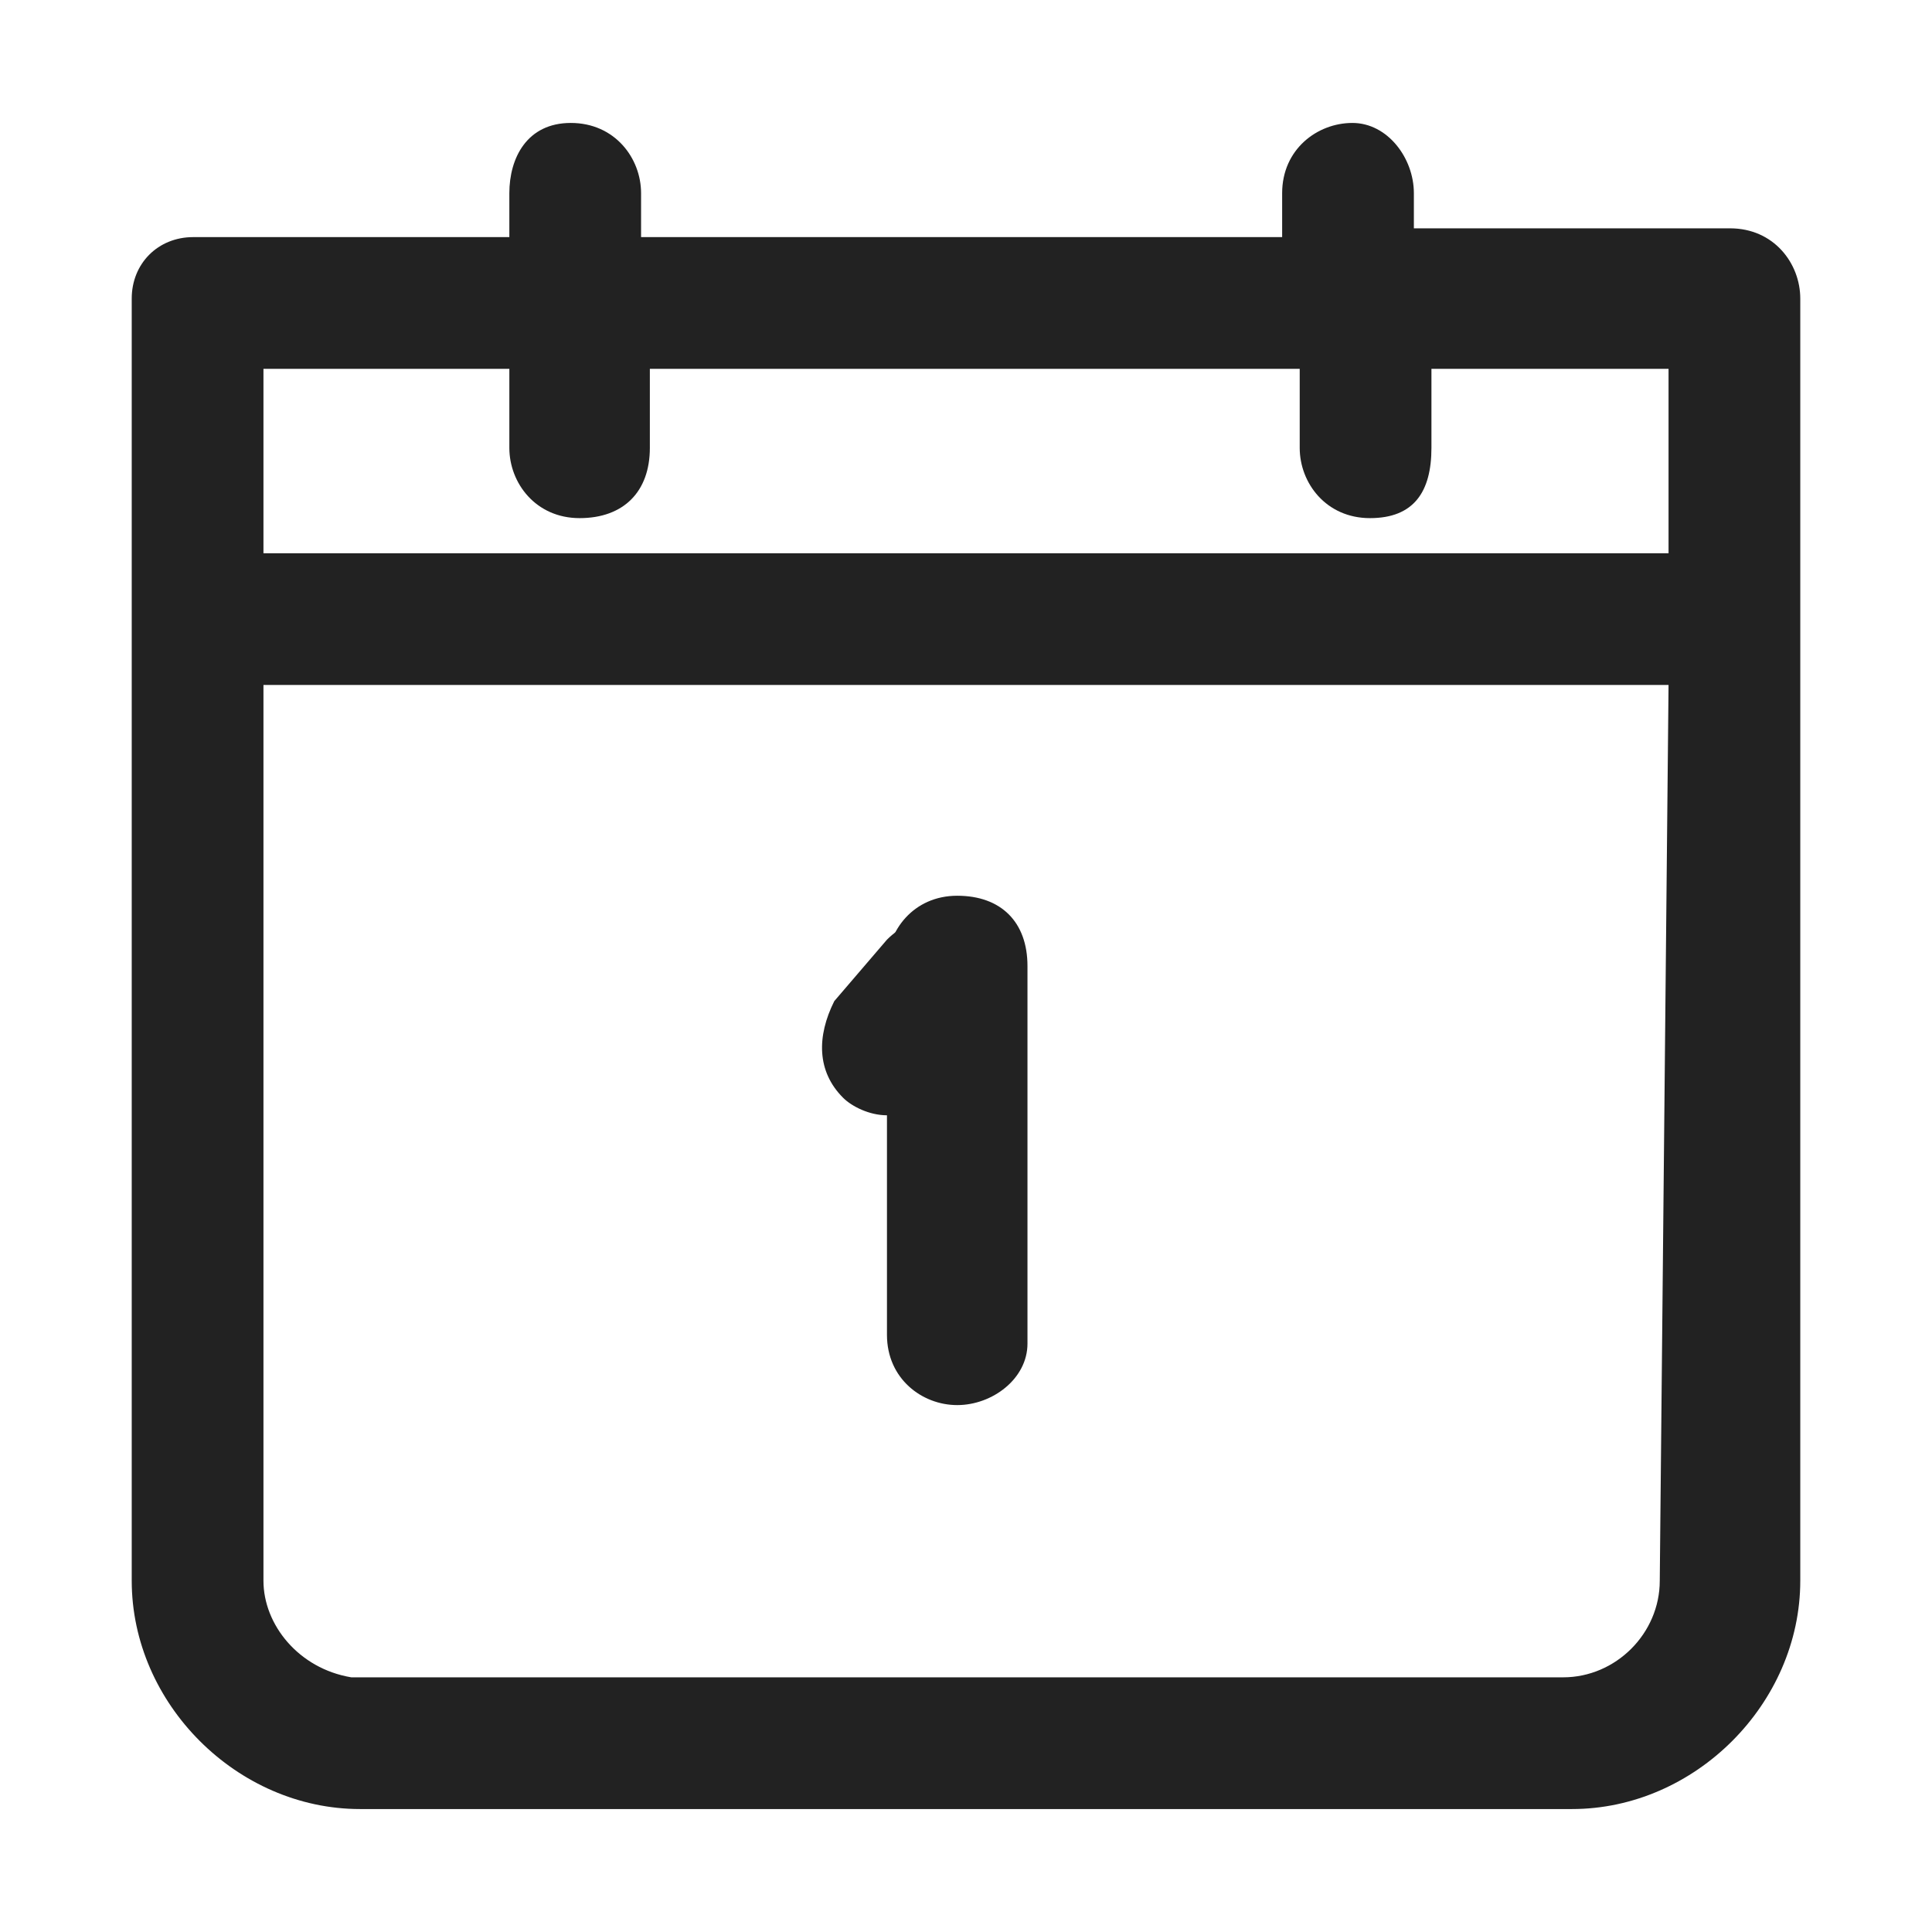 <?xml version="1.0" encoding="utf-8"?>
<!-- Generator: Adobe Illustrator 19.1.0, SVG Export Plug-In . SVG Version: 6.00 Build 0)  -->
<svg version="1.1" xmlns="http://www.w3.org/2000/svg" xmlns:xlink="http://www.w3.org/1999/xlink" x="0px" y="0px"
	 viewBox="0 0 22 22" style="enable-background:new 0 0 22 22;" xml:space="preserve">
<style type="text/css">
	.st0{fill:#F9F9F9;stroke:#E2E2E2;stroke-miterlimit:10;}
	.st1{fill:#FAFAFA;stroke:#EDEDED;stroke-miterlimit:10;}
	.st2{fill:#1DA1F2;}
	.st3{fill:#43D186;}
	.st4{fill:#ED6F62;}
	.st5{fill:#222222;}
	.st6{fill:#666666;}
	.st7{fill:none;stroke:#888888;stroke-miterlimit:10;}
	.st8{fill:#888888;}
	.st9{fill:#FFFFFF;}
	.st10{fill:none;stroke:#EDEDED;stroke-miterlimit:10;}
	.st11{fill:none;stroke:#FFFFFF;stroke-width:2;stroke-miterlimit:10;}
	.st12{fill:#FAFAFA;}
	.st13{fill:none;stroke:#222222;stroke-miterlimit:10;}
	.st14{fill:#BCBCBC;}
	.st15{fill:#FAFAFA;stroke:#E5E5E5;stroke-miterlimit:10;}
	.st16{opacity:0.35;}
	.st17{opacity:0.8;}
	.st18{fill:none;stroke:#222222;stroke-width:2;stroke-miterlimit:10;}
	.st19{fill:#F4F4F4;}
	.st20{fill:#E1E52E;}
	.st21{fill:#F4C540;}
	.st22{fill:#EF986C;}
	.st23{fill:#FFFFFF;stroke:#E5E5E5;stroke-miterlimit:10;}
	.st24{fill:#EAEAEA;}
	.st25{fill:none;stroke:#1DA1F2;stroke-width:2;stroke-linecap:round;stroke-linejoin:round;stroke-miterlimit:10;}
	.st26{opacity:0.6;fill:#FFFFFF;}
	.st27{fill:#444444;}
</style>
<g id="Layer_1">
	<g>
		<g>
			<g>
				<path class="st5" d="M10.9,16c-0.4,0-0.8-0.3-0.8-0.8V11c0-0.4,0.3-0.8,0.8-0.8s0.8,0.3,0.8,0.8v4.3C11.7,15.7,11.3,16,10.9,16z
					"/>
			</g>
			<g>
				<path class="st5" d="M10.1,12.7c-0.2,0-0.4-0.1-0.5-0.2c-0.3-0.3-0.3-0.7-0.1-1.1l0.6-0.7c0.3-0.3,0.7-0.3,1.1-0.1
					c0.3,0.3,0.3,0.7,0.1,1.1l-0.6,0.7C10.5,12.6,10.3,12.7,10.1,12.7z"/>
			</g>
		</g>
		<path class="st5" d="M20.5,3.4c0-0.4-0.3-0.8-0.8-0.8h-3.6V2.2c0-0.4-0.3-0.8-0.7-0.8s-0.8,0.3-0.8,0.8v0.5H7.3V2.2
			c0-0.4-0.3-0.8-0.8-0.8S5.8,1.8,5.8,2.2v0.5H2.2C1.8,2.7,1.5,3,1.5,3.4V7V18c0,1.4,1.2,2.6,2.6,2.6h13.8c1.4,0,2.6-1.2,2.6-2.6
			L20.5,7c0,0,0,0,0,0c0,0,0,0,0,0V3.4z M3,4.2h2.8v0.9c0,0.4,0.3,0.8,0.8,0.8s0.8-0.3,0.8-0.8V4.2h7.4v0.9c0,0.4,0.3,0.8,0.8,0.8
			s0.7-0.3,0.7-0.8V4.2H19v2.1H3V4.2z M18.9,18c0,0.6-0.5,1.1-1.1,1.1H4C3.4,19,3,18.5,3,18V7.8H19L18.9,18z"/>
	</g>
</g>
<g id="grilla">
</g>
<g id="Notas">
</g>
<g id="Layer_4">
</g>
</svg>
